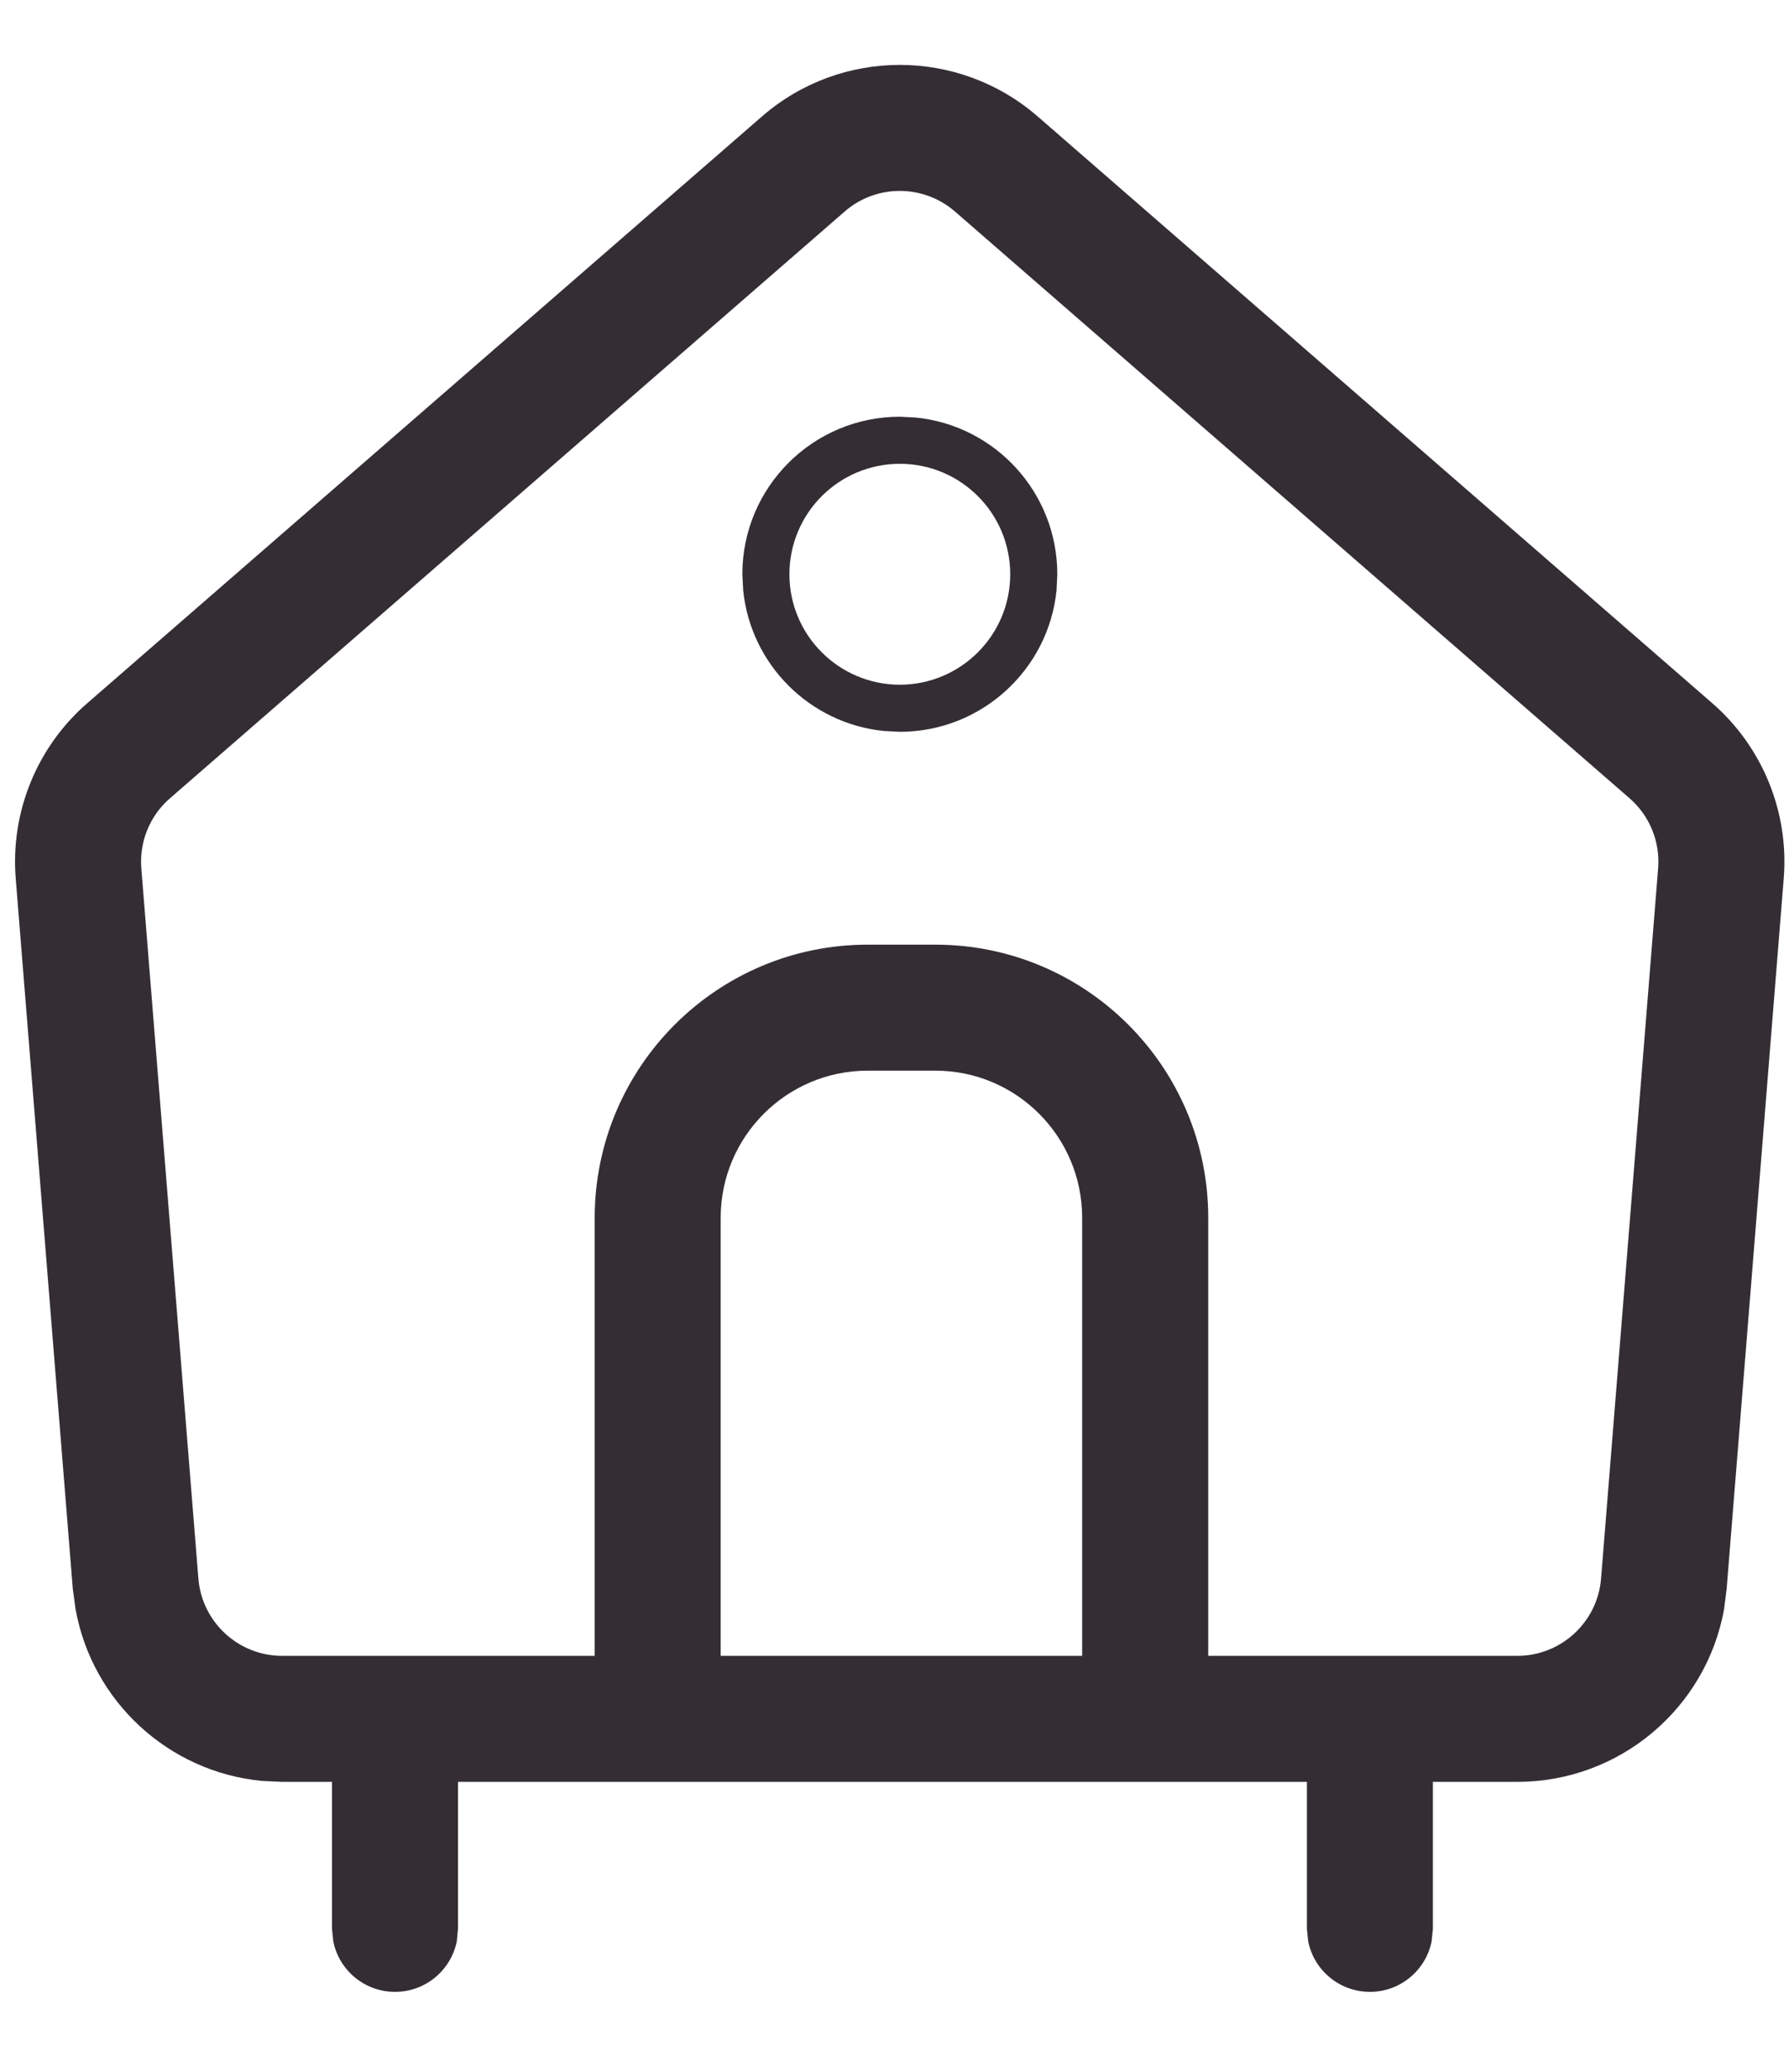 <svg width="19" height="22" viewBox="0 0 19 22" fill="red" xmlns="http://www.w3.org/2000/svg">
<path d="M8.093 1.236C8.932 0.507 10.18 0.507 11.02 1.236L18.185 7.467C18.719 7.931 19.001 8.623 18.944 9.329L18.338 16.87L18.311 17.084C18.123 18.137 17.204 18.921 16.114 18.921H15.218V20.482L15.204 20.617C15.142 20.922 14.872 21.151 14.549 21.151C14.226 21.151 13.956 20.922 13.894 20.617L13.88 20.482V18.921H4.864V20.482L4.851 20.617C4.788 20.922 4.519 21.151 4.195 21.151C3.872 21.151 3.602 20.922 3.54 20.617L3.526 20.482V18.921H2.997L2.781 18.911C1.788 18.815 0.977 18.066 0.802 17.084L0.773 16.87L0.167 9.329C0.11 8.623 0.392 7.931 0.927 7.467L8.093 1.236ZM10.142 2.246C9.806 1.955 9.306 1.954 8.971 2.246L1.805 8.477C1.591 8.662 1.478 8.939 1.501 9.222L2.107 16.763C2.145 17.226 2.532 17.583 2.997 17.583H6.316V12.931C6.317 11.33 7.615 10.031 9.216 10.031H9.933C11.534 10.031 12.832 11.33 12.832 12.931V17.583H16.114C16.579 17.583 16.966 17.226 17.004 16.763L17.61 9.222C17.633 8.939 17.52 8.662 17.307 8.477L10.142 2.246ZM9.216 11.369C8.354 11.369 7.654 12.069 7.654 12.931V17.583H11.493V12.931C11.493 12.069 10.795 11.369 9.933 11.369H9.216ZM9.728 4.434C10.571 4.519 11.229 5.232 11.229 6.098L11.221 6.269C11.135 7.112 10.423 7.77 9.557 7.771L9.386 7.762C8.599 7.682 7.973 7.056 7.893 6.269L7.884 6.098C7.884 5.174 8.633 4.425 9.557 4.425L9.728 4.434ZM9.557 4.925C8.909 4.925 8.384 5.45 8.384 6.098C8.384 6.745 8.909 7.27 9.557 7.271C10.204 7.27 10.729 6.745 10.729 6.098C10.729 5.45 10.204 4.925 9.557 4.925Z" fill="#342E34"/>
</svg>
